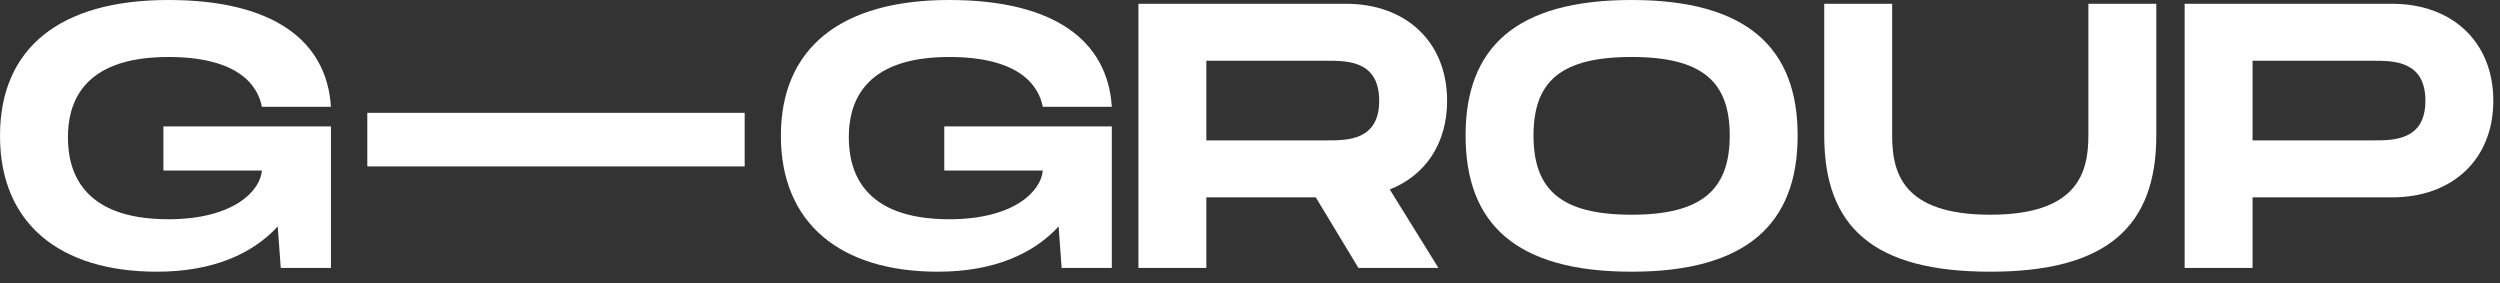 <?xml version="1.0" encoding="UTF-8"?>
<svg width="159px" height="18px" viewBox="0 0 159 18" version="1.1" xmlns="http://www.w3.org/2000/svg" xmlns:xlink="http://www.w3.org/1999/xlink">
    <rect x="0" y="0" width="159" height="18" fill="#333333" stroke="none"/>
    <title>BB42FD6B-BFB9-4B09-B9EE-3611B68F5573</title>
    <g id="Page-1" stroke="none" stroke-width="1" fill="none" fill-rule="evenodd">
        <g id="landing" transform="translate(-382, -7239)" fill="#FFFFFF" fill-rule="nonzero">
            <g id="footer" transform="translate(0, 7139)">
                <g id="logo-g-group" transform="translate(382, 100)">
                    <path d="M10.392,10.848 L16.656,10.848 C16.56,12.12 14.88,13.944 10.704,13.944 C5.112,13.944 4.32,10.776 4.32,8.736 C4.32,6.72 5.088,3.624 10.704,3.624 C15.264,3.624 16.416,5.52 16.656,6.792 L21.048,6.792 C20.784,2.616 17.424,0 10.704,0 C3.792,0 0,3.072 0,8.64 C0,14.208 3.792,17.28 9.984,17.28 C13.56,17.28 16.08,16.128 17.664,14.4 L17.856,17.04 L21.048,17.04 L21.048,8.04 L10.392,8.04 L10.392,10.848 Z" id="Path"></path>
                    <polygon id="Path" points="23.361 7.176 23.361 10.584 47.361 10.584 47.361 7.176"></polygon>
                    <path d="M60.056,10.848 L66.32,10.848 C66.224,12.12 64.544,13.944 60.368,13.944 C54.776,13.944 53.984,10.776 53.984,8.736 C53.984,6.72 54.752,3.624 60.368,3.624 C64.928,3.624 66.08,5.52 66.32,6.792 L70.712,6.792 C70.448,2.616 67.088,0 60.368,0 C53.456,0 49.664,3.072 49.664,8.64 C49.664,14.208 53.456,17.28 59.648,17.28 C63.224,17.28 65.744,16.128 67.328,14.4 L67.52,17.04 L70.712,17.04 L70.712,8.04 L60.056,8.04 L60.056,10.848 Z" id="Path"></path>
                    <path d="M92.036,6.408 C92.036,2.664 89.42,0.24 85.604,0.24 L72.404,0.24 L72.404,17.04 L76.724,17.04 L76.724,12.552 L83.684,12.552 L86.396,17.04 L91.484,17.04 L88.388,12.048 C90.644,11.16 92.036,9.144 92.036,6.408 Z M76.724,3.864 L84.404,3.864 C85.7,3.864 87.716,3.864 87.716,6.408 C87.716,8.928 85.7,8.928 84.404,8.928 L76.724,8.928 L76.724,3.864 Z" id="Shape"></path>
                    <path d="M103.771,17.28 C111.139,17.28 114.331,14.184 114.331,8.616 C114.331,3.072 111.139,0 103.771,0 C96.379,0 93.211,3.048 93.211,8.616 C93.211,14.208 96.379,17.28 103.771,17.28 Z M103.771,13.656 C99.283,13.656 97.531,12.072 97.531,8.616 C97.531,5.184 99.259,3.624 103.771,3.624 C108.283,3.624 110.011,5.208 110.011,8.616 C110.011,12.048 108.259,13.656 103.771,13.656 Z" id="Shape"></path>
                    <path d="M137.141,8.616 L137.141,0.24 L132.821,0.24 L132.821,8.616 C132.821,10.944 132.173,13.656 126.581,13.656 C120.989,13.656 120.341,10.968 120.341,8.616 L120.341,0.24 L116.021,0.24 L116.021,8.616 C116.021,14.472 119.189,17.28 126.581,17.28 C133.949,17.28 137.141,14.448 137.141,8.616 Z" id="Path"></path>
                    <path d="M152.143,0.24 L138.943,0.24 L138.943,17.04 L143.263,17.04 L143.263,12.552 L152.143,12.552 C155.959,12.552 158.575,10.152 158.575,6.408 C158.575,2.664 155.959,0.24 152.143,0.24 Z M150.943,8.928 L143.263,8.928 L143.263,3.864 L150.943,3.864 C152.239,3.864 154.255,3.864 154.255,6.408 C154.255,8.928 152.239,8.928 150.943,8.928 Z" id="Shape"></path>
                </g>
            </g>
        </g>
    </g>
</svg>